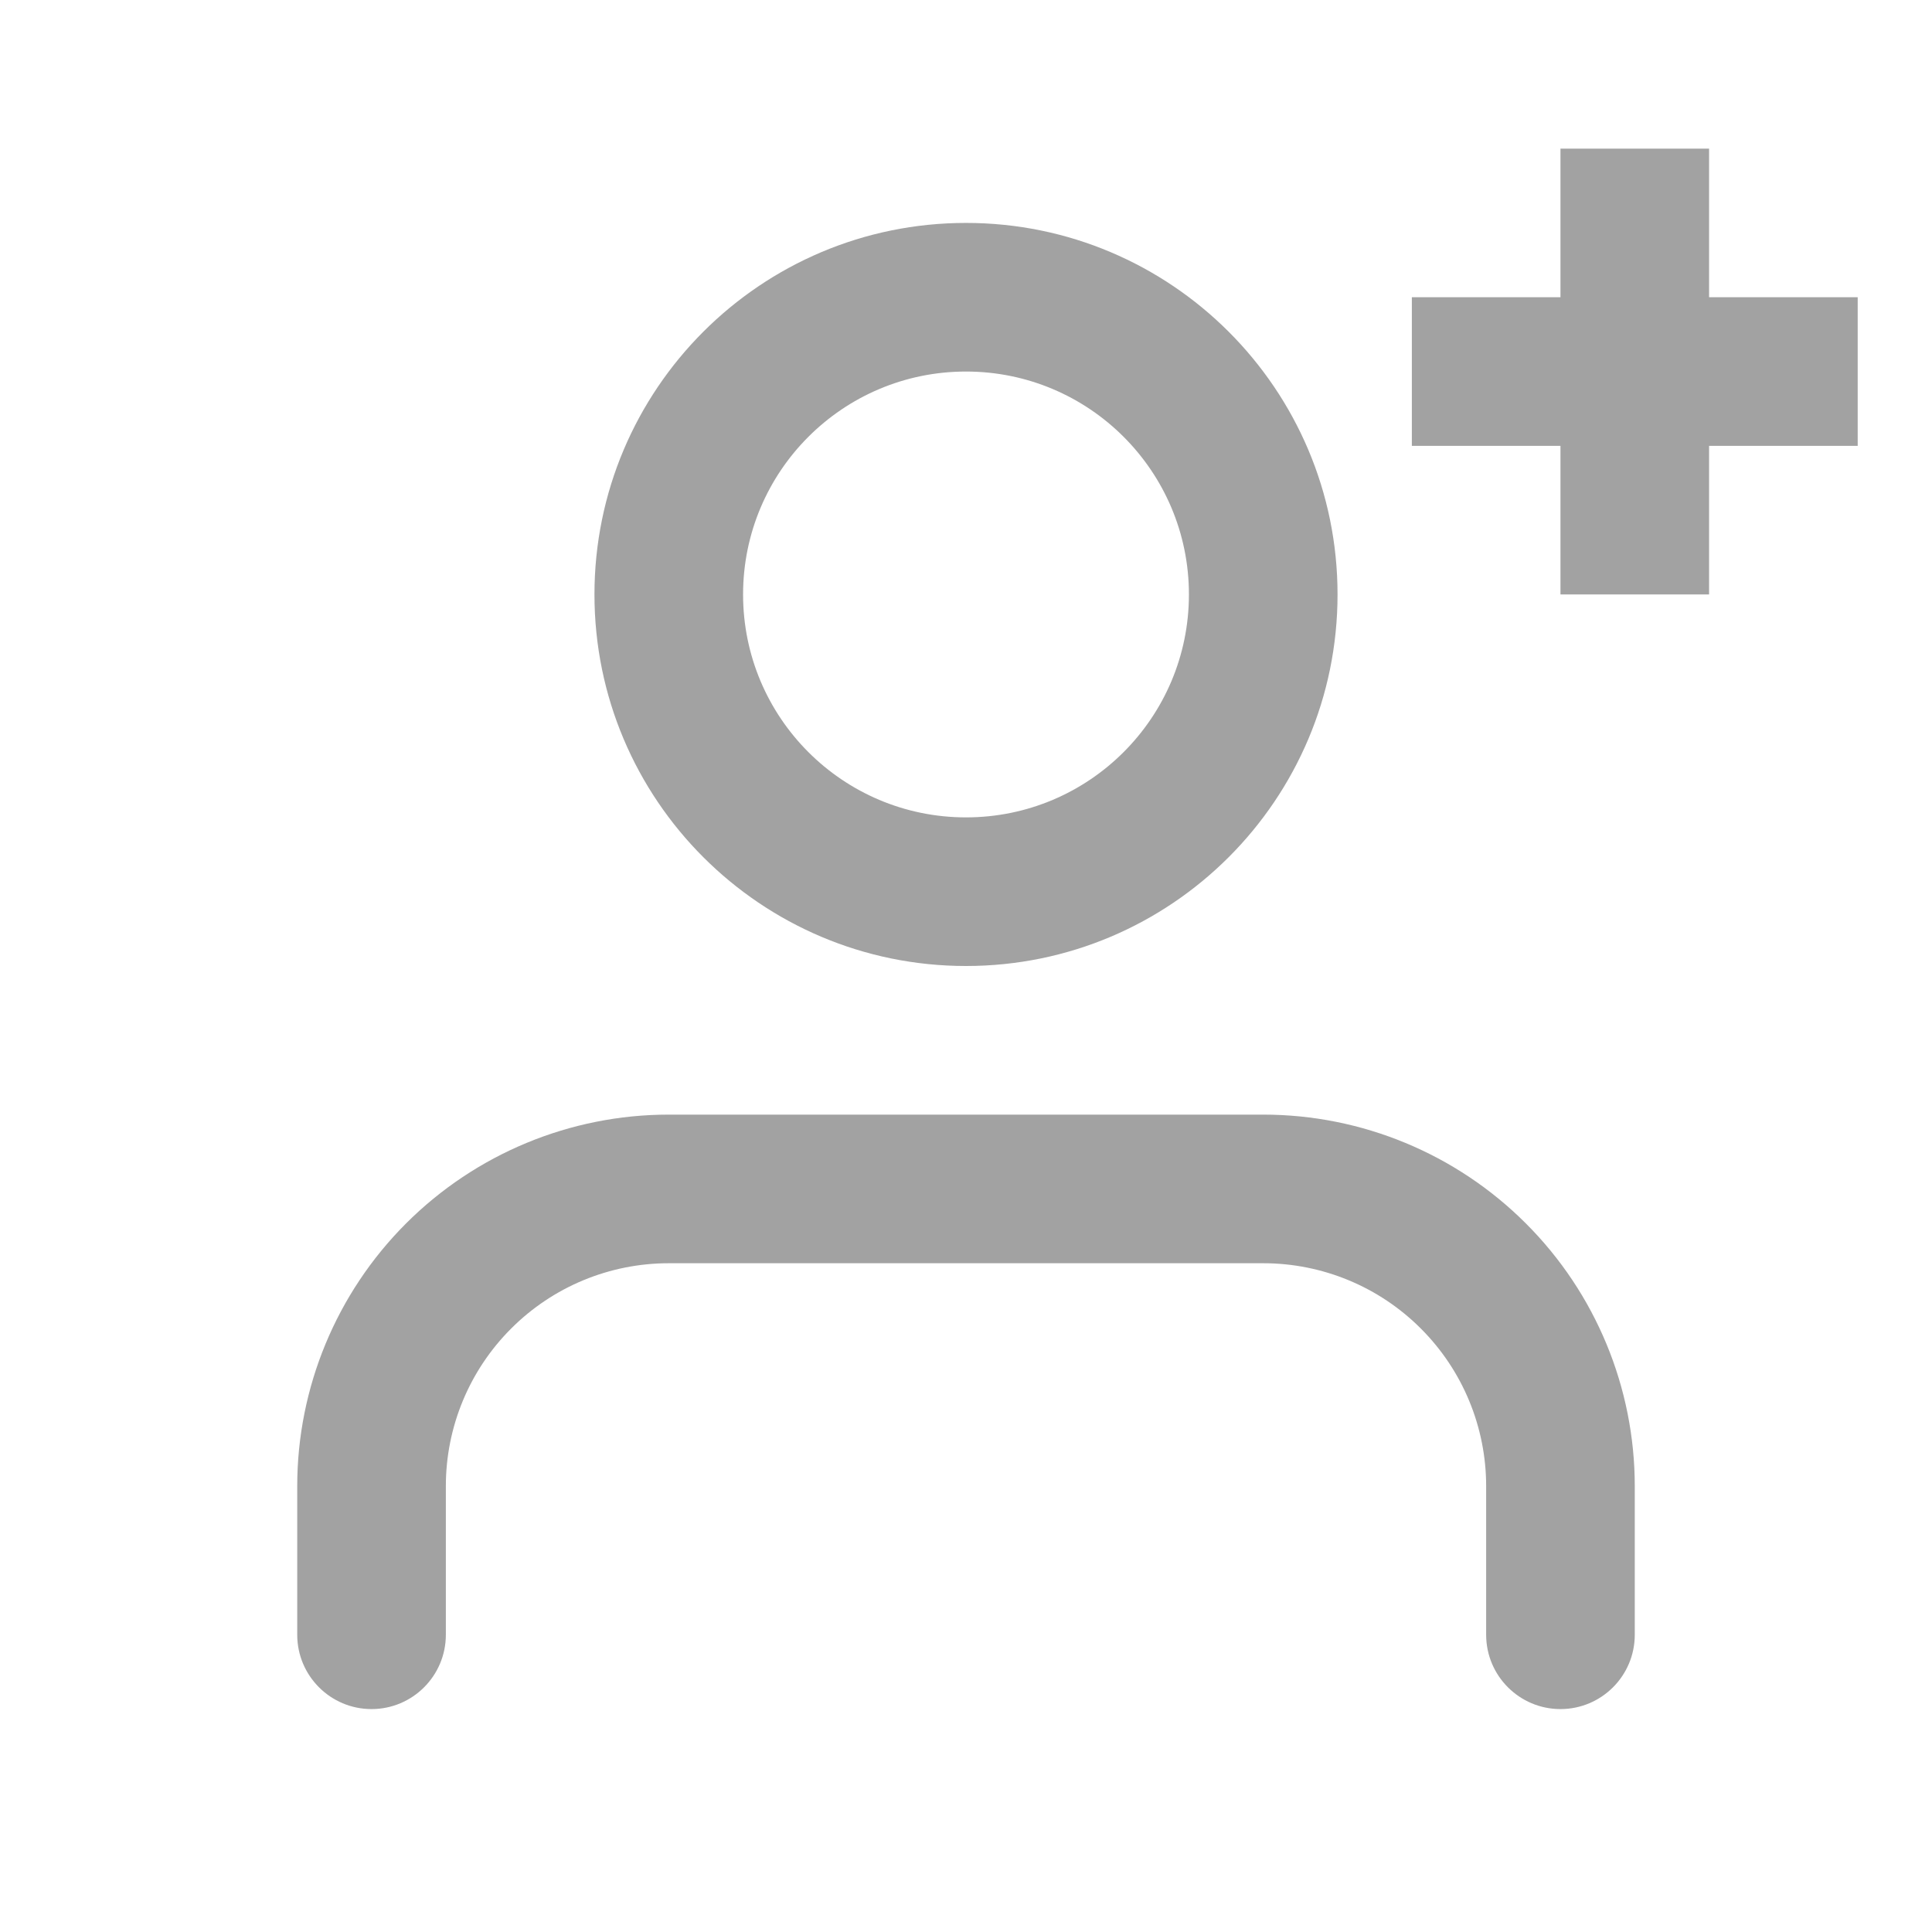 <svg width="26" height="26" viewBox="0 0 26 26" fill="none" xmlns="http://www.w3.org/2000/svg">
<path fill-rule="evenodd" clip-rule="evenodd" d="M25 4H23V2H21V4H19V6H21V8H23V6H25V4ZM5.464 16.465C6.402 15.527 7.674 15 9 15H17C18.326 15 19.598 15.527 20.535 16.465C21.473 17.402 22 18.674 22 20V22C22 22.552 21.552 23 21 23C20.448 23 20 22.552 20 22V20C20 19.204 19.684 18.441 19.121 17.879C18.559 17.316 17.796 17 17 17H9C8.204 17 7.441 17.316 6.879 17.879C6.316 18.441 6 19.204 6 20V22C6 22.552 5.552 23 5 23C4.448 23 4 22.552 4 22V20C4 18.674 4.527 17.402 5.464 16.465ZM10 8C10 6.343 11.343 5 13 5C14.657 5 16 6.343 16 8C16 9.657 14.657 11 13 11C11.343 11 10 9.657 10 8ZM13 3C10.239 3 8 5.239 8 8C8 10.761 10.239 13 13 13C15.761 13 18 10.761 18 8C18 5.239 15.761 3 13 3Z" fill="#A2A2A2"/>
</svg>
